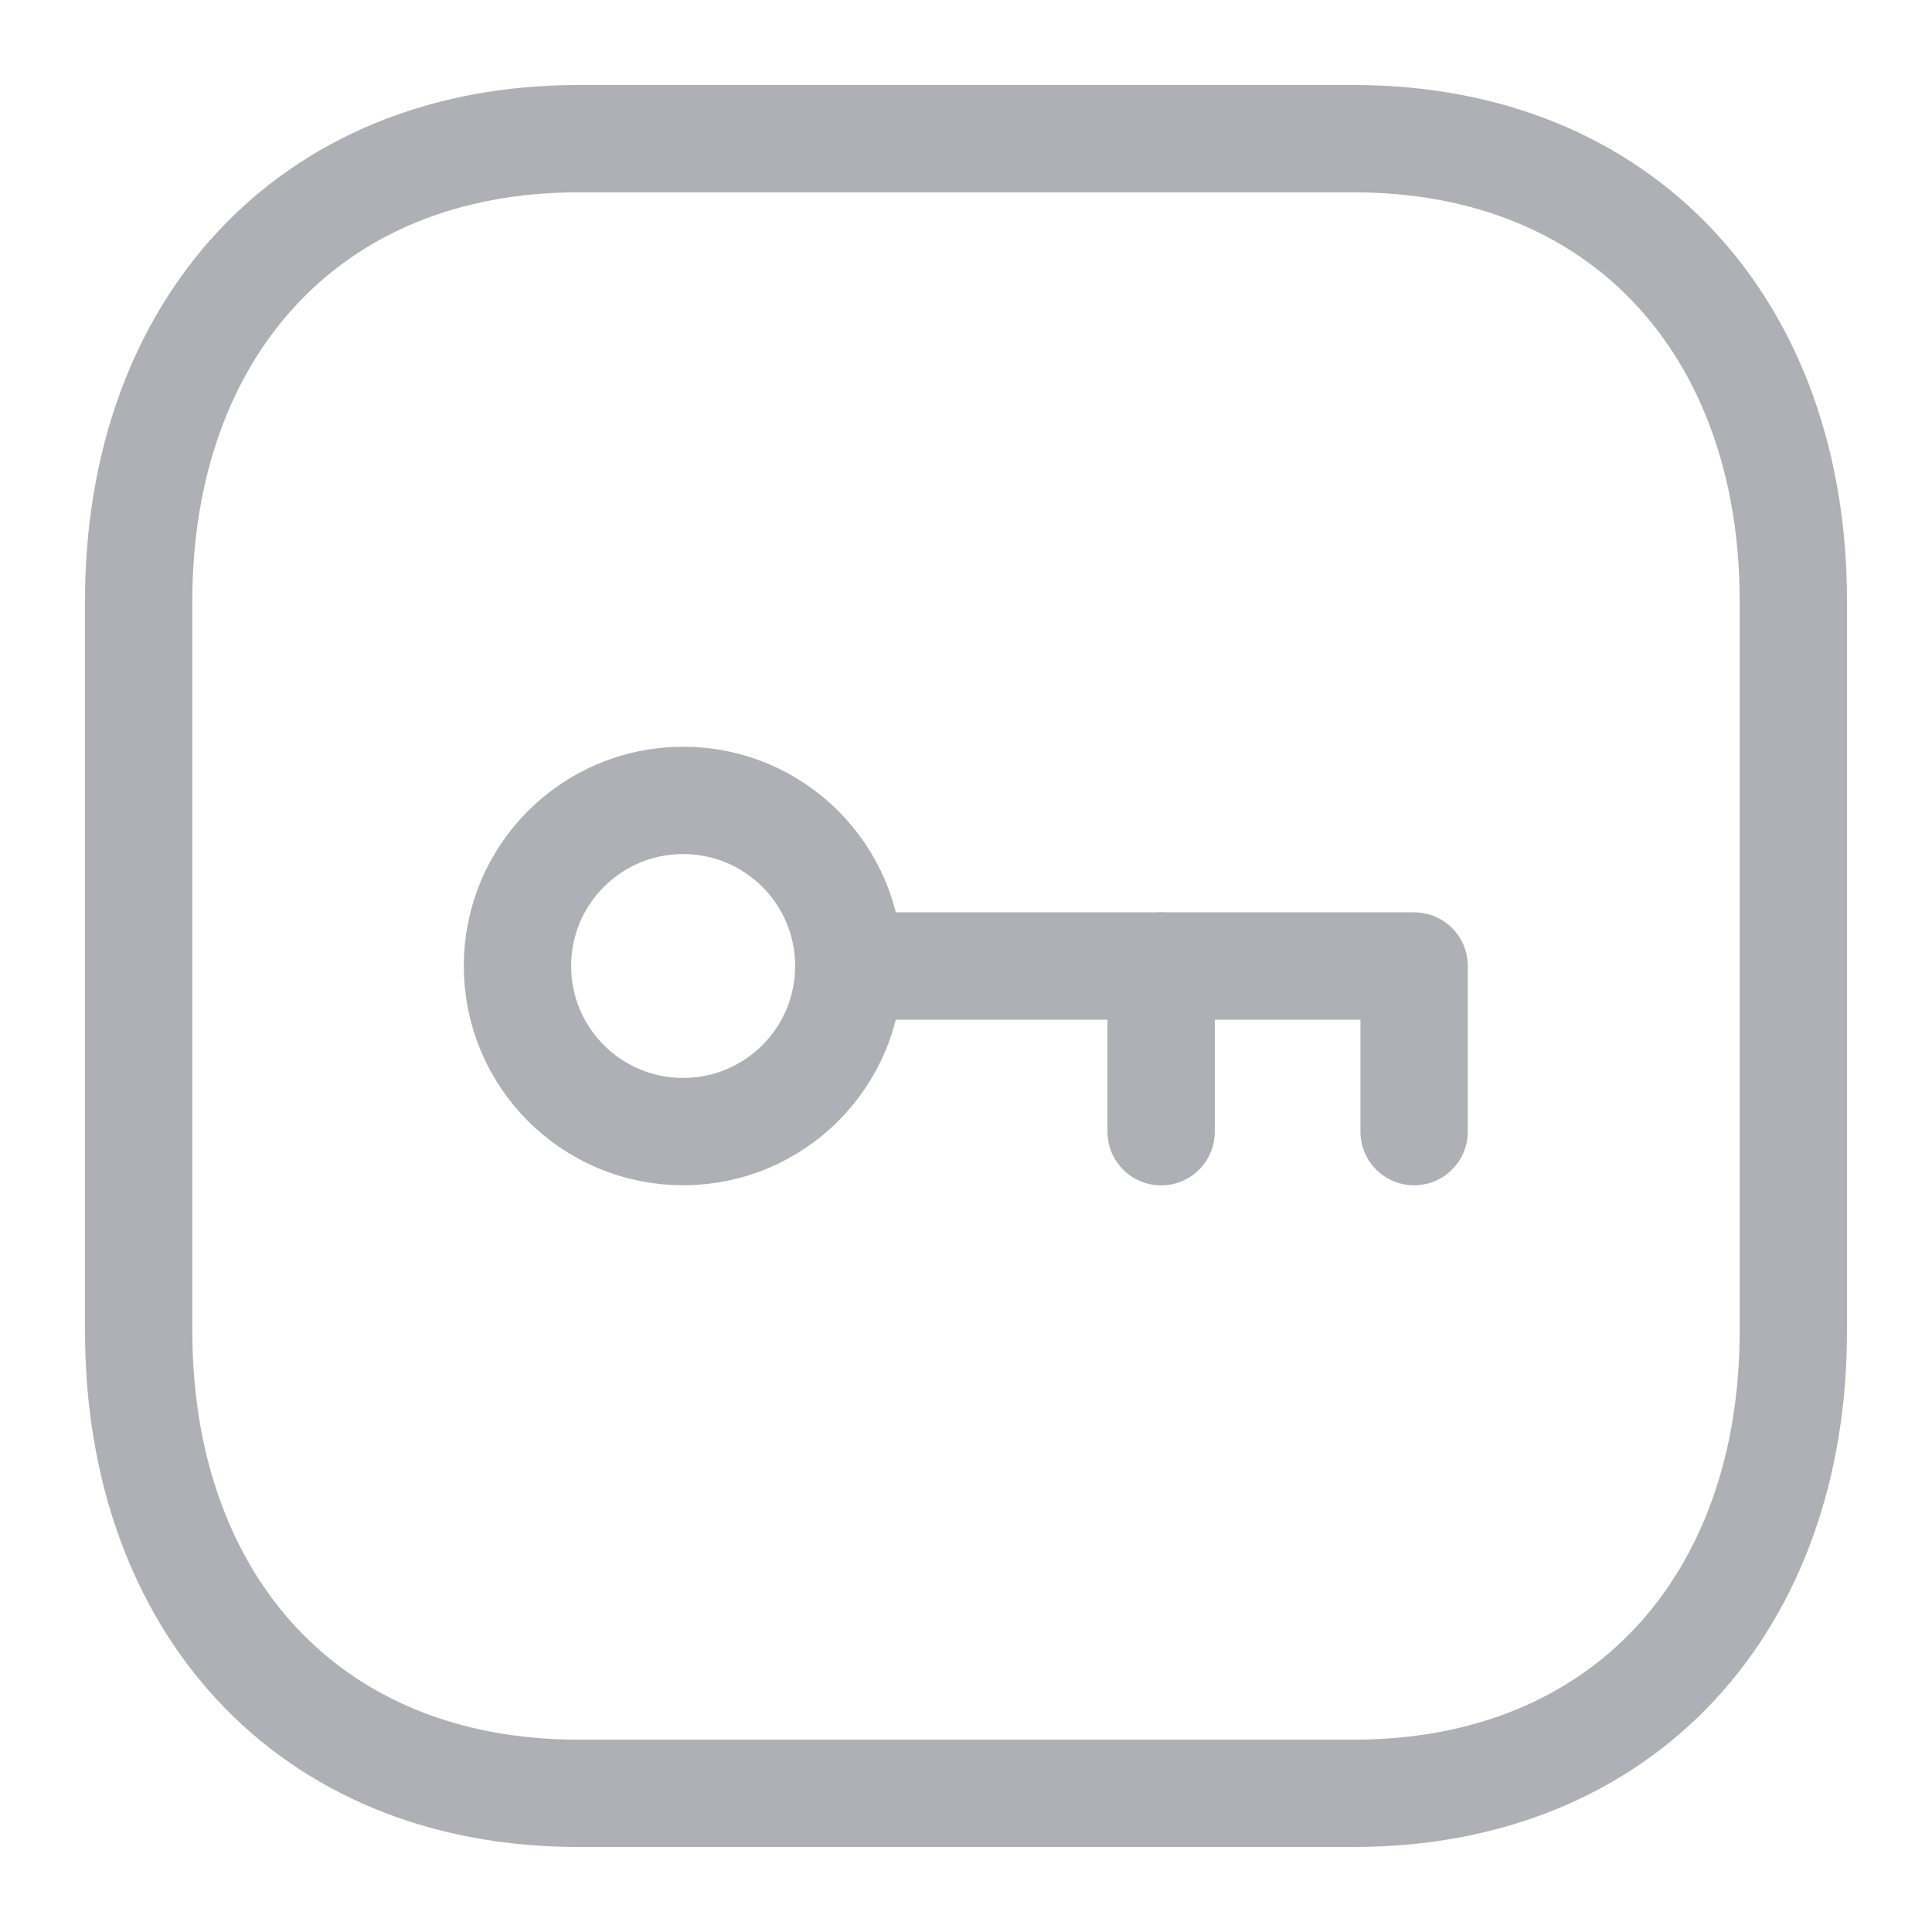 <svg width="18" height="18" viewBox="0 0 18 18" fill="none" xmlns="http://www.w3.org/2000/svg">
<path fill-rule="evenodd" clip-rule="evenodd" d="M12.612 1.292H5.388C2.87 1.292 1.292 3.074 1.292 5.597V12.403C1.292 14.926 2.863 16.708 5.388 16.708H12.611C15.137 16.708 16.708 14.926 16.708 12.403V5.597C16.708 3.074 15.137 1.292 12.612 1.292Z" stroke="#AFB0B6" stroke-linecap="round" stroke-linejoin="round"/>
<path fill-rule="evenodd" clip-rule="evenodd" d="M7.908 9C7.908 9.853 7.217 10.543 6.364 10.543C5.512 10.543 4.821 9.853 4.821 9C4.821 8.148 5.512 7.457 6.364 7.457H6.367C7.218 7.458 7.908 8.148 7.908 9Z" stroke="#AFB0B6" stroke-linecap="round" stroke-linejoin="round"/>
<path d="M7.91 9H13.175V10.543" stroke="#AFB0B6" stroke-linecap="round" stroke-linejoin="round"/>
<path d="M10.818 10.544V9" stroke="#AFB0B6" stroke-linecap="round" stroke-linejoin="round"/>
</svg>
